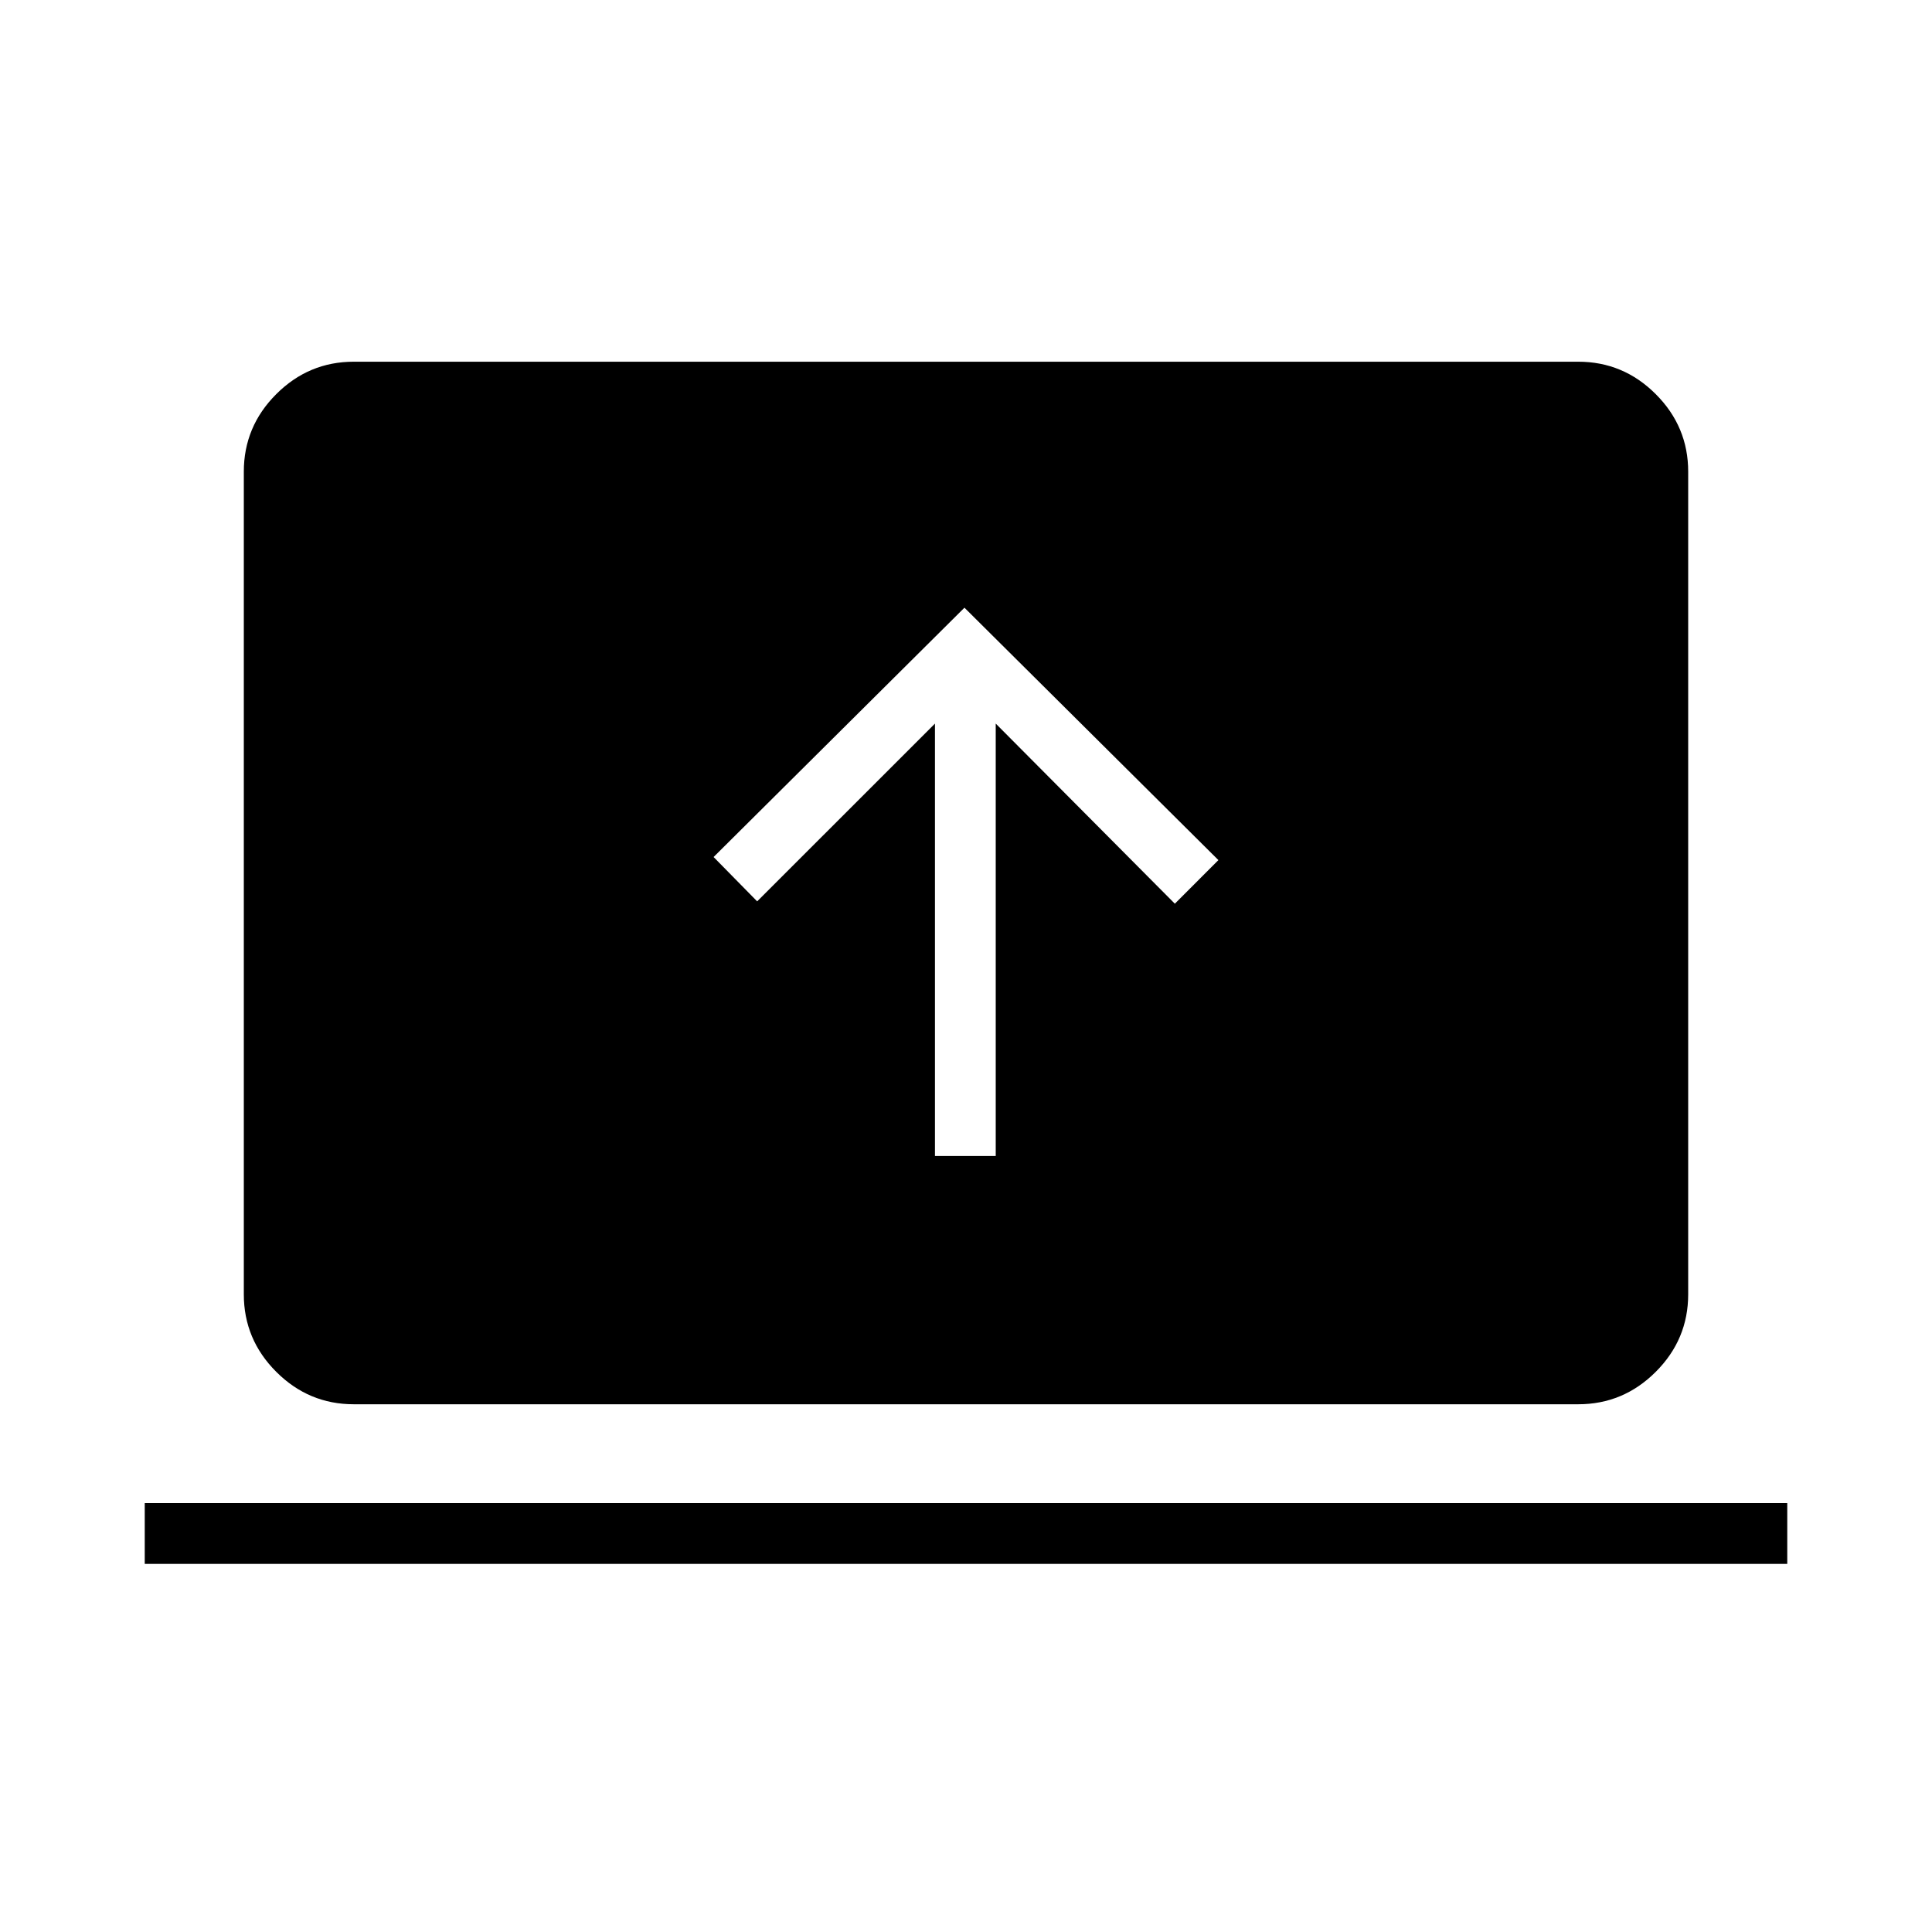 <svg xmlns="http://www.w3.org/2000/svg" height="48" viewBox="0 -960 960 960" width="48"><path d="M71.92-182.92v-30.2h816.16v30.2H71.92Zm103.87-79.31q-22.41 0-38.52-16.11-16.12-16.11-16.12-38.54v-408.74q0-22.43 16.12-38.54 16.11-16.11 38.52-16.11h608.42q22.41 0 38.52 16.11 16.12 16.11 16.12 38.54v408.74q0 22.43-16.12 38.54-16.11 16.11-38.52 16.11H175.79Zm288.79-123.35h30.19v-214.88l89 89.5 21.65-21.66-126.19-125.42-124.65 123.89 21.65 22.03 88.35-88.34v214.88Z"/></svg>